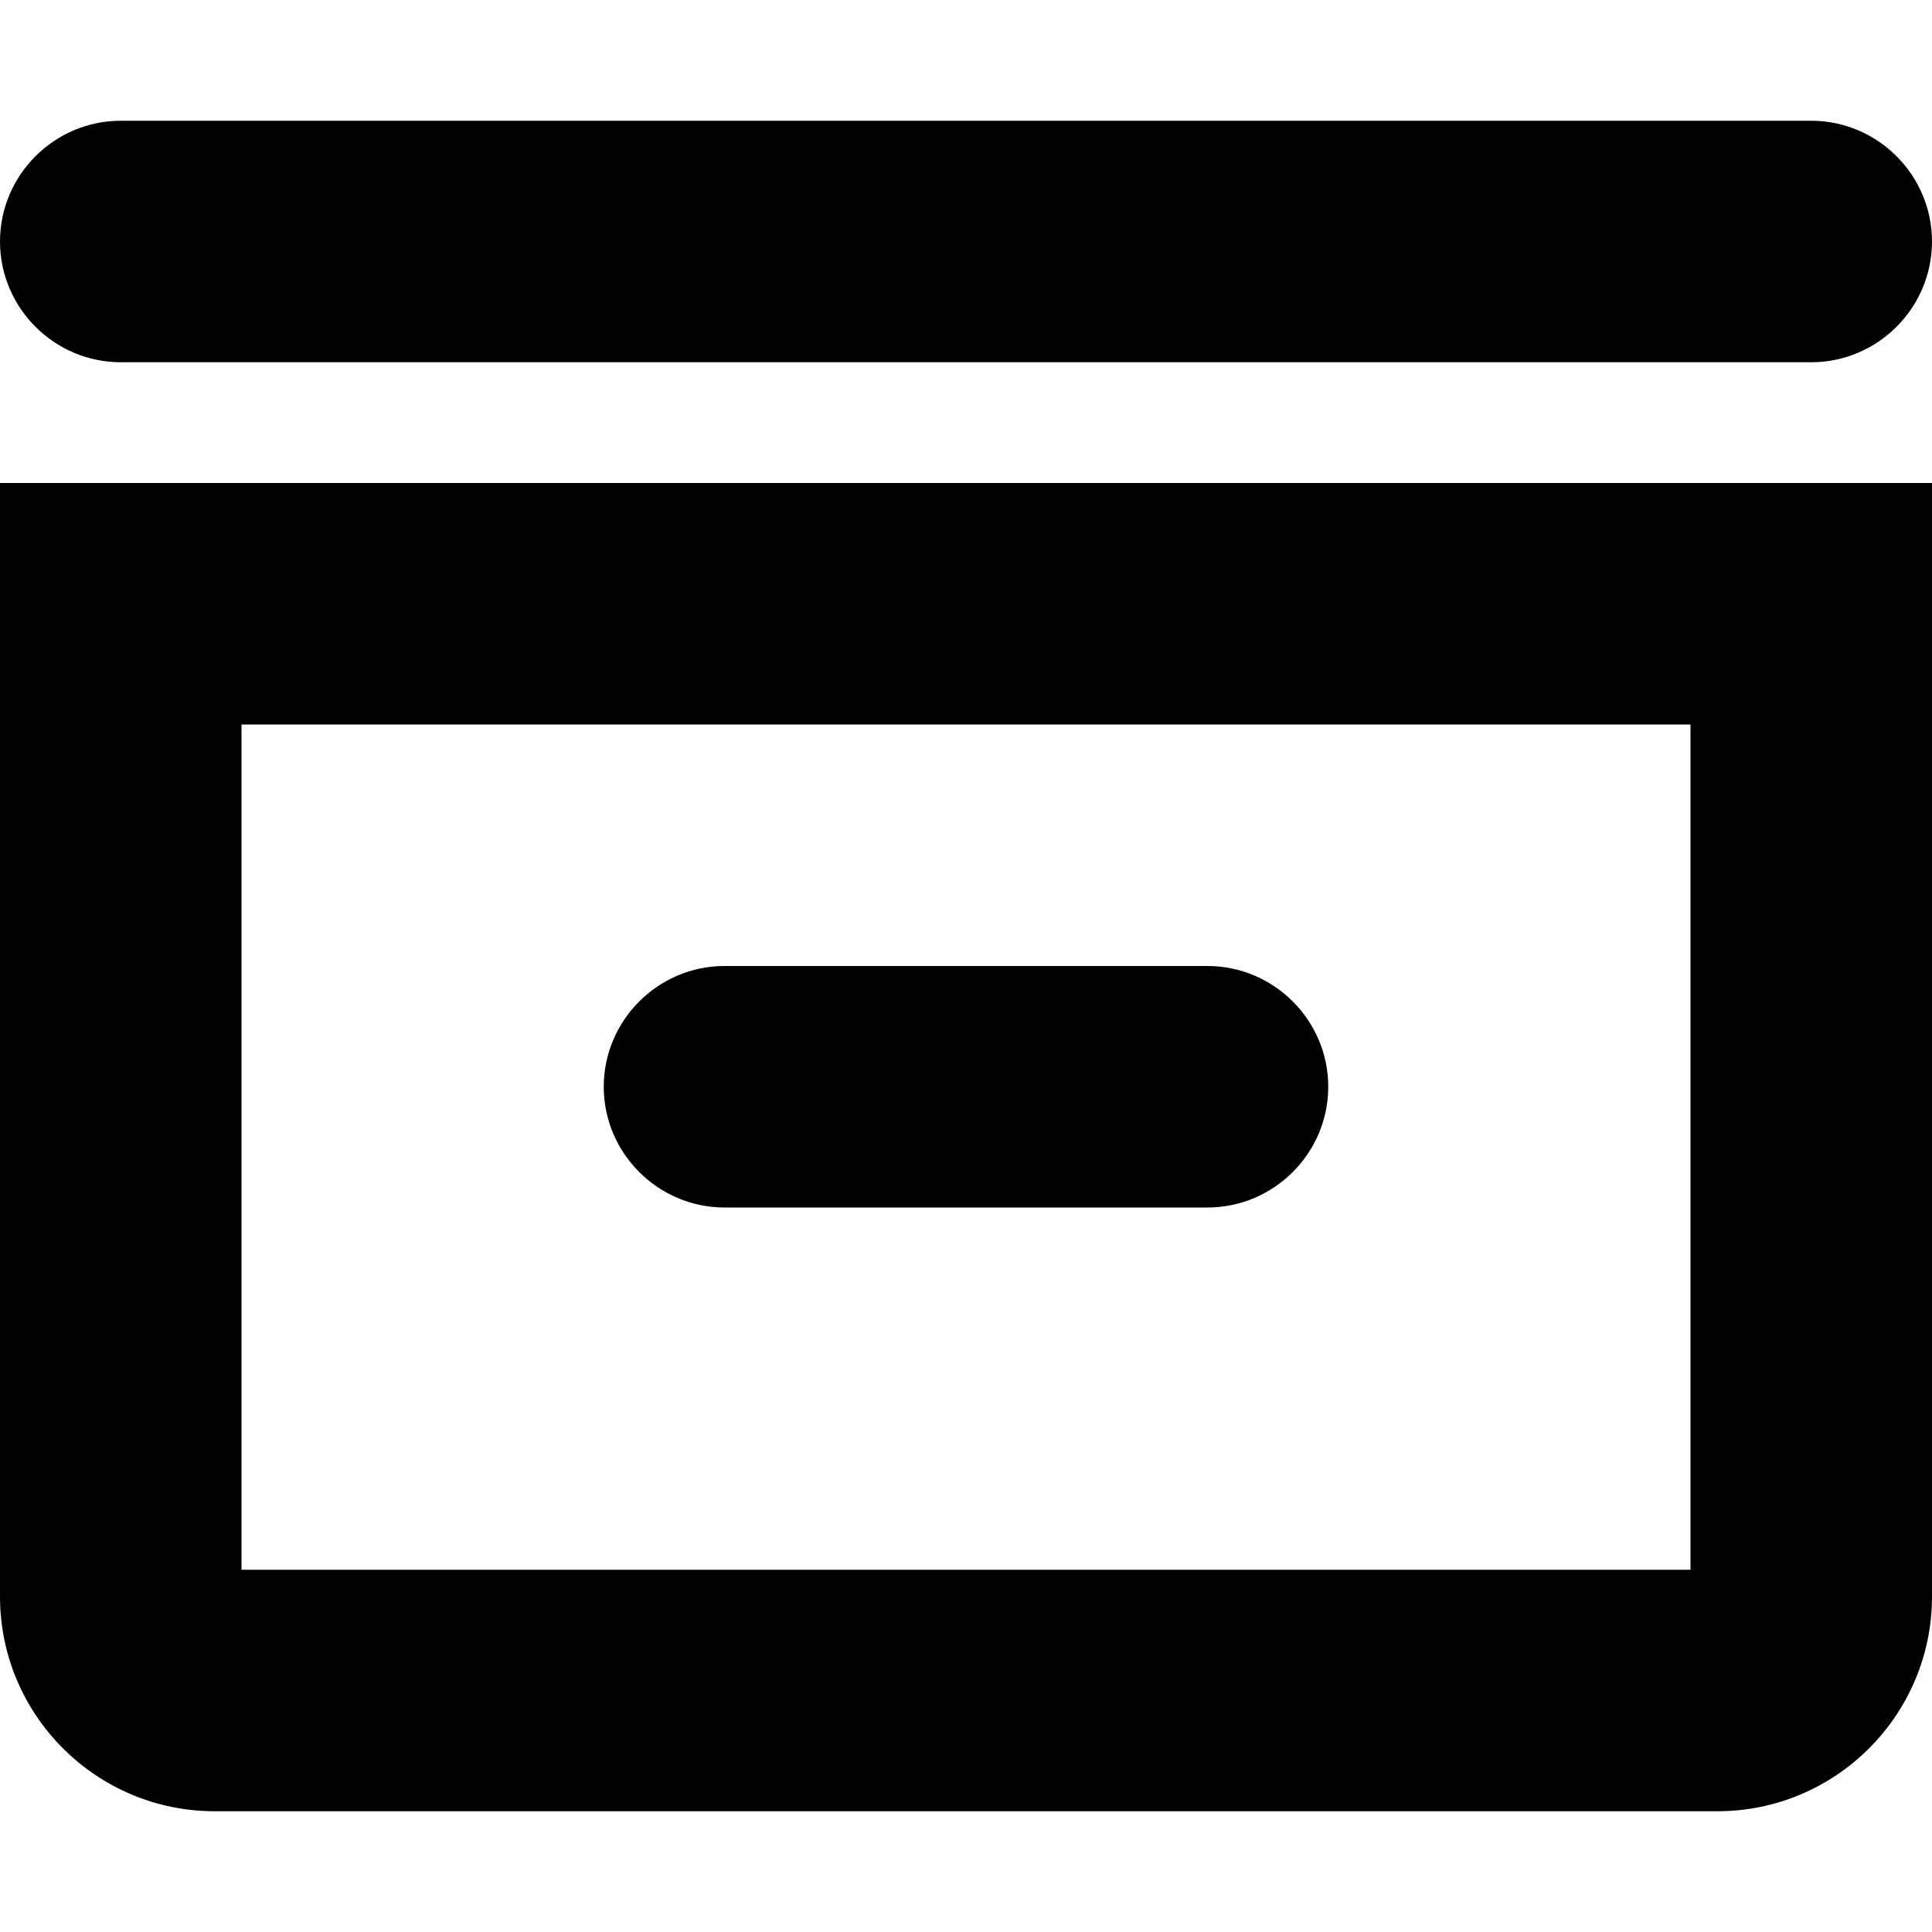 <!--
* SPDX-FileCopyrightText: © 2020 Liferay, Inc. <https://liferay.com>
* SPDX-FileCopyrightText: © 2020 Contributors to the project Clay <https://github.com/liferay/clay/graphs/contributors>
*
* SPDX-License-Identifier: BSD-3-Clause
-->
<svg  viewBox="0 0 16 16" xmlns="http://www.w3.org/2000/svg">
<path class="lexicon-icon-outline" d="M15 3H1C0.45 3 0 2.55 0 2C0 1.45 0.45 1 1 1H15C15.55 1 16 1.45 16 2C16 2.55 15.55 3 15 3Z" />
<path class="lexicon-icon-outline" d="M6 10H10C10.55 10 11 9.55 11 9C11 8.45 10.55 8 10 8H6C5.45 8 5 8.45 5 9C5 9.55 5.45 10 6 10Z" />
<path class="lexicon-icon-outline" fill-rule="evenodd" clip-rule="evenodd" d="M0 13.222V4H16V13.222C16 14.203 15.203 15 14.222 15H1.778C0.797 15 0 14.203 0 13.222ZM2 6V13H14V6H2Z" />
</svg>

